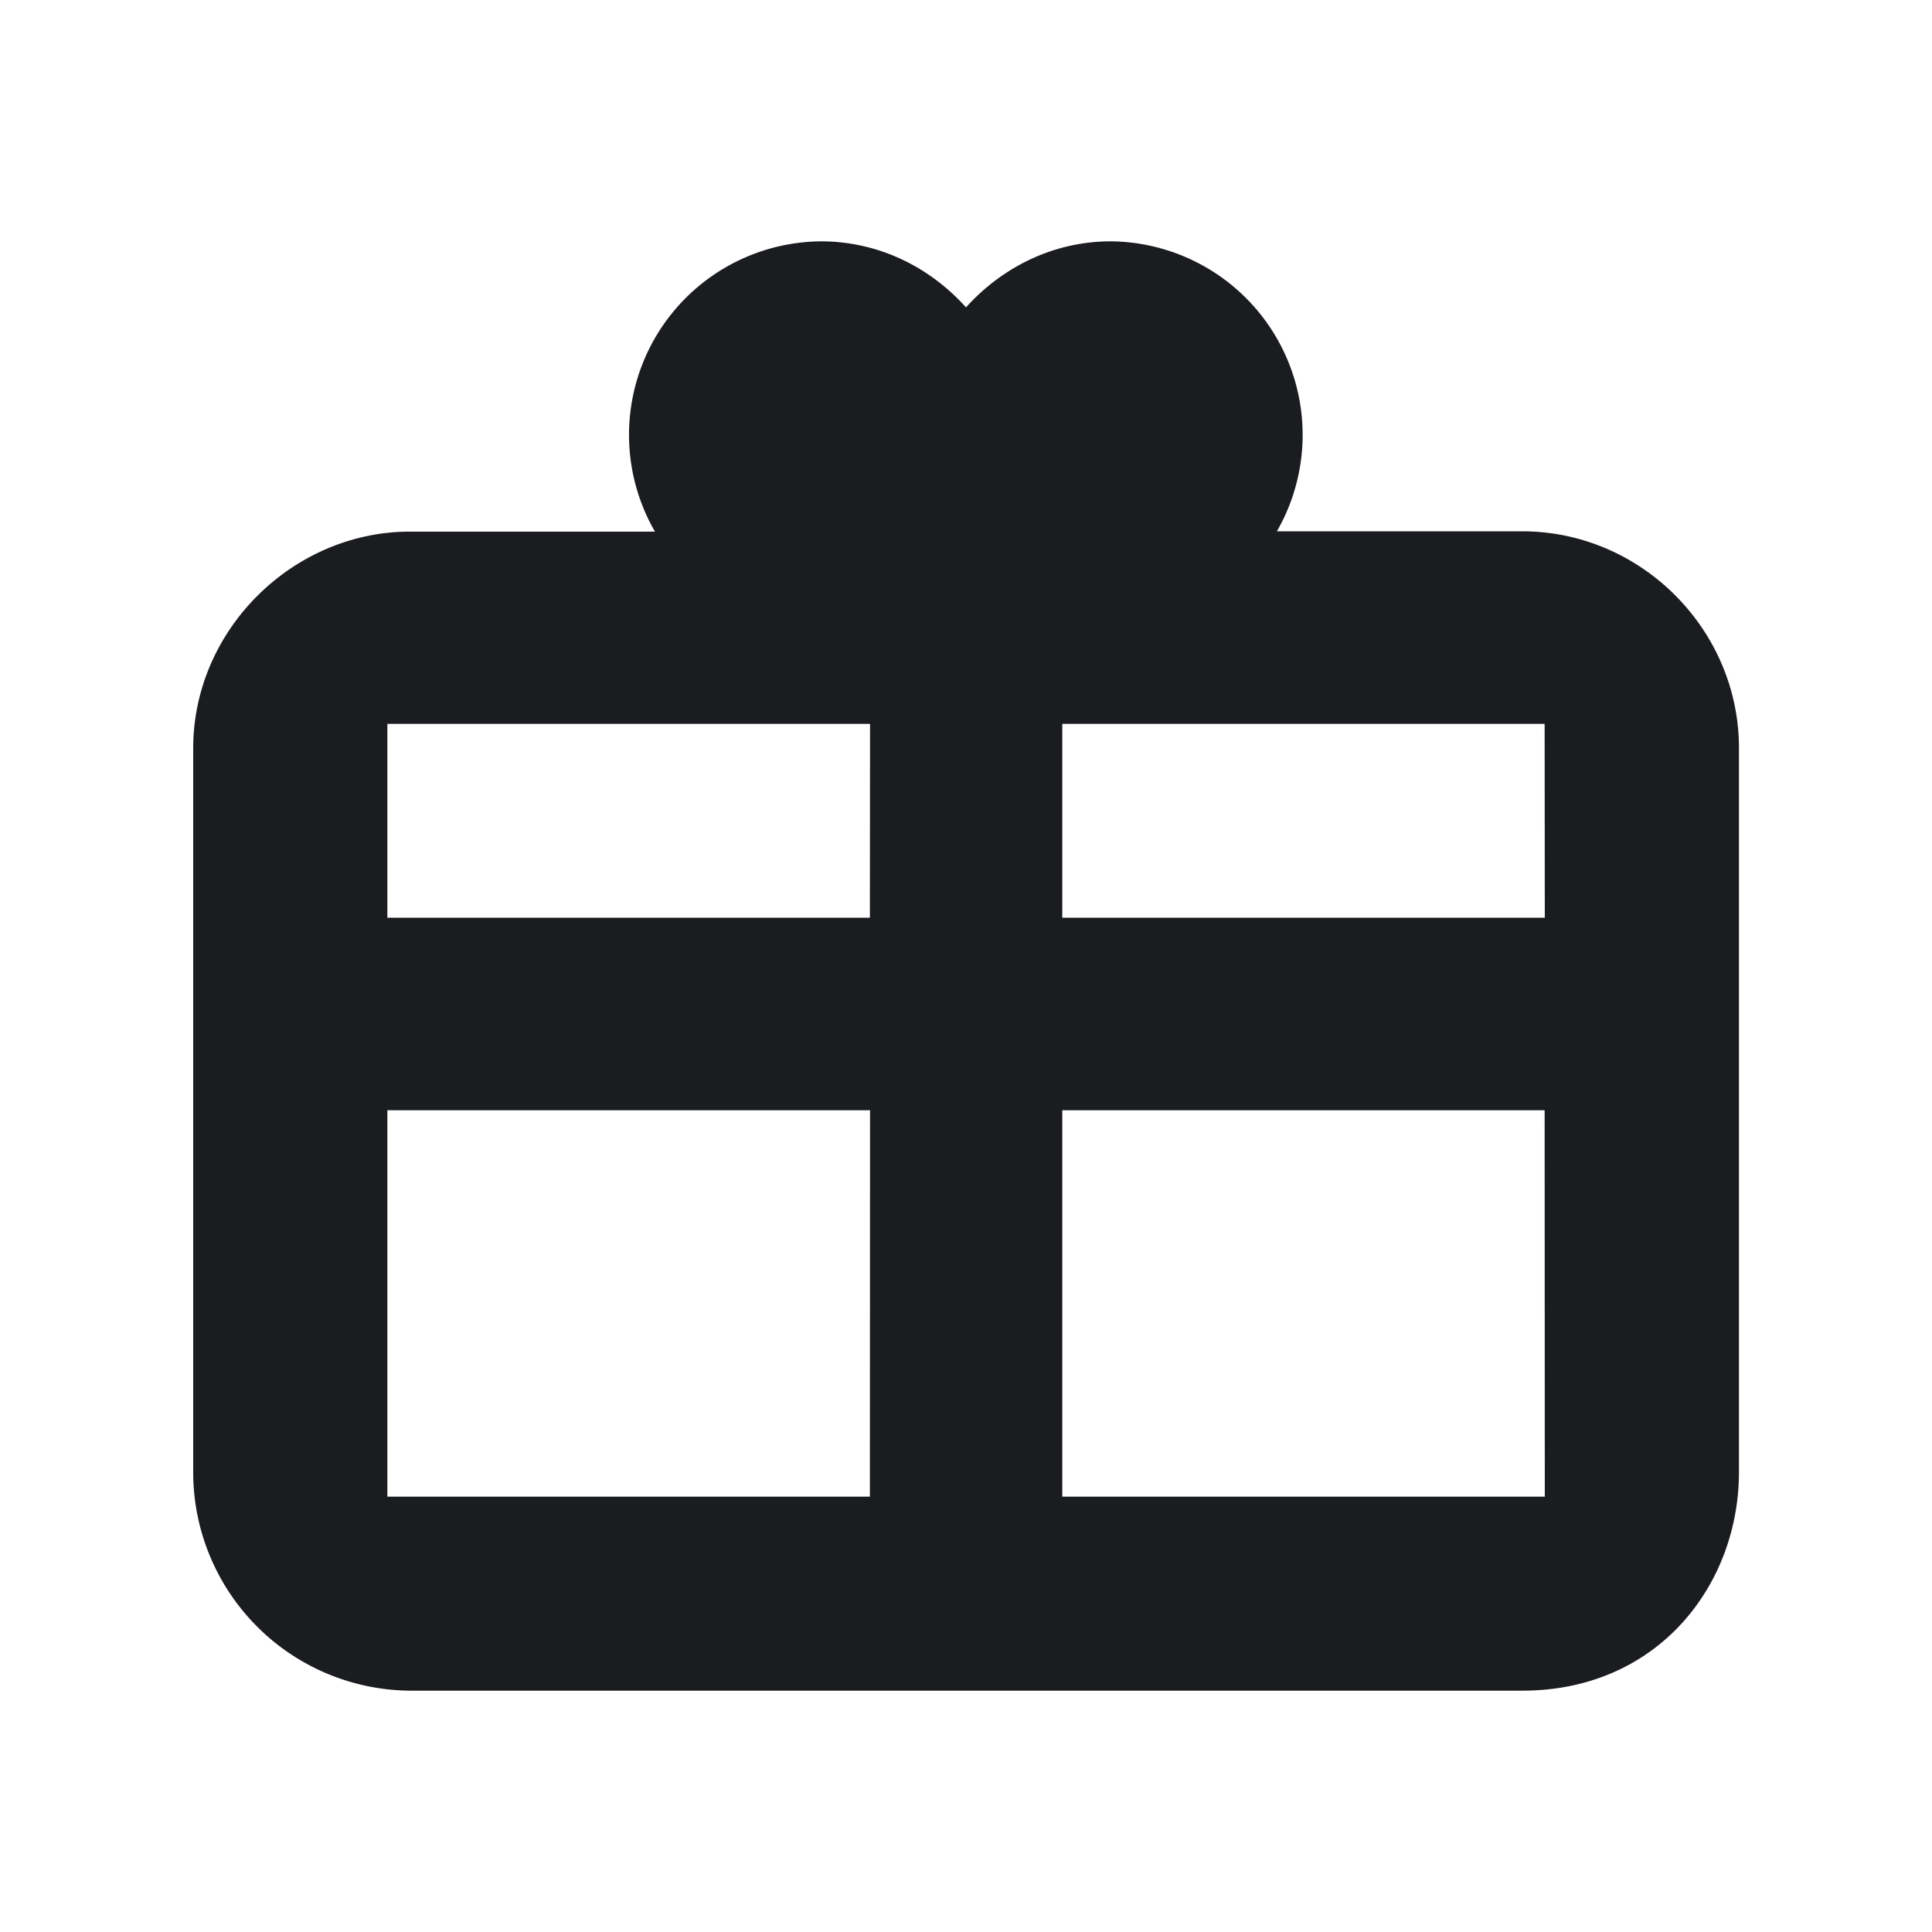 <svg xmlns="http://www.w3.org/2000/svg" width="12" height="12" fill="none"><g clip-path="url(#a)"><path fill="#1A1C1F" fill-rule="evenodd" d="M6.9 1.499A1.202 1.202 0 0 1 7.931 3.3h1.524c.737 0 1.346.61 1.346 1.346v4.497c0 .701-.503 1.358-1.346 1.358H2.546A1.357 1.357 0 0 1 1.2 9.144V4.648c0-.737.62-1.346 1.346-1.346h1.522a1.202 1.202 0 0 1 1.03-1.803c.363 0 .68.163.902.41.222-.246.539-.41.9-.41M5.404 6.896H2.406v2.4h2.997zm4.19 0H6.598v2.4h2.997zm-4.19-2.4H2.406V5.7h2.997zm4.19 0H6.598V5.7h2.997z" clip-rule="evenodd"/></g><defs><clipPath id="a"><path fill="#fff" d="M0 0h12v12H0z"/></clipPath></defs></svg>
